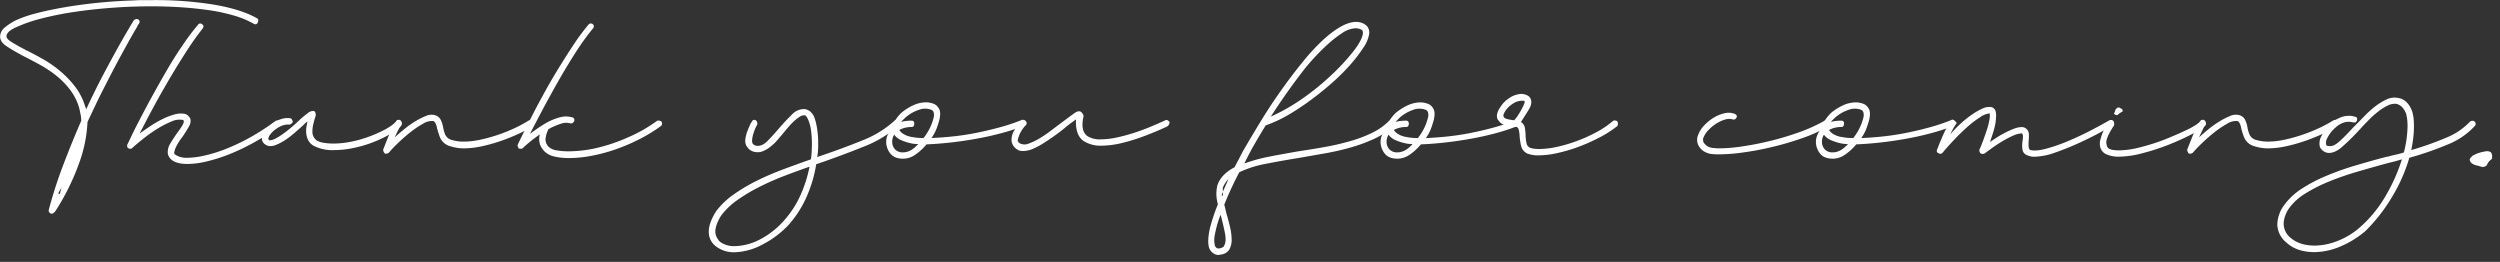 <!-- <svg id="mask" xmlns="http://www.w3.org/2000/svg" viewBox="0 0 1046.53 107.1"> -->
<svg id="mask" xmlns="http://www.w3.org/2000/svg" viewBox="0 0 1049.9 109.97">
    <rect x="0" y="0" width="1049.9" height="109.97" fill="#333333" stroke="none"/>
    <defs>
        <style>
            .cls-1 {
                fill: #fff;
            }
        </style>
    </defs>
    <title>text</title>
    <path class="cls-1" d="M109.8,12.24c.74.28.93.89.56,1.82s-1.08,1-1.82.56a36.79,36.79,0,0,0-8.05-3.36A75,75,0,0,0,90.13,9q-5.67-.84-12-1.26T65.42,7.34q-8.27,0-16.59.63T33.08,9.72A132.76,132.76,0,0,0,19.5,12.45,60.92,60.92,0,0,0,9.42,15.88q-4.2,1.68-4.62,3.78v.14c-.1.75.65,1.61,2.24,2.59s3.36,2,5.32,3c0-.09.14,0,.42.28a.57.57,0,0,0,.42.14c2.24,1.12,4.59,2.38,7.07,3.78a48.47,48.47,0,0,1,7.14,5,41.39,41.39,0,0,1,6.23,6.51,25.88,25.88,0,0,1,4.2,8.26c.09.19.16.35.21.49l.21.77q3.63-7.85,7.14-14.49t6.3-11.62q2.79-5,4.55-7.91c1.16-2,1.84-3.08,2-3.36a2.27,2.27,0,0,1,.77-.49,1.19,1.19,0,0,1,1.05.07,1.1,1.1,0,0,1,.28,1.82l.14-.14a.42.42,0,0,1-.14.28,8,8,0,0,0-.7,1h.14c-.66,1-1.71,2.82-3.15,5.39s-3.15,5.67-5.11,9.31-4,7.65-6.23,12S41,51.35,38.82,55.92a57.72,57.72,0,0,1-3.57,17.43A97.13,97.13,0,0,1,25,93.86v-.14a5.94,5.94,0,0,1-.56.49,1,1,0,0,1-.56.21c-.38,0-.56,0-.56-.14a1.29,1.29,0,0,1-.7-1.68,187.19,187.19,0,0,1,6.16-19q3.63-9.53,7.42-18.2a14.08,14.08,0,0,0-.28-2.66c-.19-.93-.38-1.82-.56-2.66a23.12,23.12,0,0,0-3.85-7.7,34.15,34.15,0,0,0-5.88-6,50.33,50.33,0,0,0-6.86-4.55c-2.38-1.31-4.6-2.47-6.65-3.5-3-1.59-5.46-3-7.42-4.34s-2.8-2.85-2.52-4.62A5.17,5.17,0,0,1,4,16.3a25.77,25.77,0,0,1,4.41-2.94,49.75,49.75,0,0,1,8.82-3.08q5.31-1.39,11.83-2.52T43,5.87q7.41-.76,15.12-1c1.21-.09,2.52-.14,3.92-.14h3.78A154.85,154.85,0,0,1,92,6.64Q103.36,8.61,109.8,12.24ZM27.2,86.16l.7-2.66-1.4,2.38Zm1-3.08-.14.28-.14.14Z"
        transform="translate(-2.08 -4.68)" />
    <path class="cls-1" d="M117.78,55.5a1.17,1.17,0,0,1,1-.14,1.75,1.75,0,0,1,.84.42,1.6,1.6,0,0,1-.14,1.82,99,99,0,0,1-10.78,6.93,87.69,87.69,0,0,1-10.5,5,71.12,71.12,0,0,1-9.52,3,35,35,0,0,1-7.84,1c-2.9,0-5-.51-6.44-1.54a4.71,4.71,0,0,1-1.82-2.66,6.63,6.63,0,0,1,1-4.34c.88-1.49,1.89-3,3-4.62a30.54,30.54,0,0,0,2-2.87c.6-1,.81-1.7.63-2.17L79,55.08a7.72,7.72,0,0,0-4.9.63A39.43,39.43,0,0,0,68,58.86a61.09,61.09,0,0,0-6,4.27q-2.88,2.31-4.41,3.71c-.19.19-.33.28-.42.28h-1V67l-.28-.14a.12.12,0,0,1-.14-.14l-.14-.14v-.14l-.14-.28v-.42a.53.53,0,0,1,.14-.42l1.47-3.08q1.32-2.8,3.57-7.14t5.18-9.73Q68.78,40,72,34.43t6.65-10.57A101,101,0,0,1,85.3,15,1.11,1.11,0,0,1,87,14.9c.65.47.7,1.07.14,1.82a119.08,119.08,0,0,0-7.21,10.22q-3.85,6-7.49,12.25t-6.72,12q-3.09,5.81-5,9.59,2.1-1.55,4.62-3.22a43.33,43.33,0,0,1,5.11-2.94,27.23,27.23,0,0,1,5-1.89,9.28,9.28,0,0,1,4.34-.21,3.44,3.44,0,0,1,1.54,1c.28.37.51.7.7,1A4.54,4.54,0,0,1,81.31,58c-.7,1.26-1.57,2.64-2.59,4.13a21.66,21.66,0,0,0-2.31,3.5,9.48,9.48,0,0,0-1.19,3.22.28.28,0,0,0,.07.21.33.33,0,0,1,.07.21v.14a8.59,8.59,0,0,0,5.46,1.54A34.4,34.4,0,0,0,88,70a60,60,0,0,0,9-2.8,85.86,85.86,0,0,0,10.15-4.83A98.83,98.83,0,0,0,117.78,55.5Z"
        transform="translate(-2.08 -4.68)" />
    <path class="cls-1" d="M168.6,55.64a1.11,1.11,0,0,1,1-.35,1.42,1.42,0,0,1,.84.35,1.56,1.56,0,0,1,0,2,27.68,27.68,0,0,1-5.53,3.92,50.77,50.77,0,0,1-7.14,3.22,51.52,51.52,0,0,1-7.84,2.17,40.62,40.62,0,0,1-7.63.77A17.26,17.26,0,0,1,134,66a5.85,5.85,0,0,1-2.66-2.8,9,9,0,0,1-.7-3.5,11,11,0,0,1,.21-2.17c.14-.7.25-1.33.35-1.89l-1,.84-.84.84c-1.12,1-2.34,2.1-3.64,3.22a40.69,40.69,0,0,1-3.85,2.94,21.15,21.15,0,0,1-3.78,2,5.8,5.8,0,0,1-3.29.49,4.18,4.18,0,0,1-2.17-1.4,2.75,2.75,0,0,1-.49-2.38,6.61,6.61,0,0,1,1.47-2.87,16,16,0,0,1,2.87-2.73,12.27,12.27,0,0,1,3.64-1.89,8.6,8.6,0,0,1,3.92-.35,1.28,1.28,0,0,1,.7.63,1.94,1.94,0,0,1,.28.91,1.66,1.66,0,0,1-.63.77,1.63,1.63,0,0,1-.91.35,6.32,6.32,0,0,0-2.87.42,11.59,11.59,0,0,0-2.73,1.47,10.74,10.74,0,0,0-2.1,2,4.29,4.29,0,0,0-1,1.89c-.1.28.09.56.56.84a6.1,6.1,0,0,0,2.59-.84,24.29,24.29,0,0,0,3.29-2.1Q123,59.42,124.64,58c1.12-.93,2.1-1.82,2.94-2.66a47.88,47.88,0,0,1,3.85-3.22,3.75,3.75,0,0,1,2-.84c.65,0,1,.23,1.12.7l-.14-.14a2.43,2.43,0,0,1,.28,1,3.47,3.47,0,0,1-.28,1.19c-.28.93-.54,1.89-.77,2.87a11.48,11.48,0,0,0-.35,2.73,4.57,4.57,0,0,0,1.82,4.06,9.28,9.28,0,0,0,3.15,1,26.78,26.78,0,0,0,4,.28,37.71,37.71,0,0,0,6.86-.7,49.08,49.08,0,0,0,7.35-2,52.45,52.45,0,0,0,6.79-2.94A21.68,21.68,0,0,0,168.6,55.64Z"
        transform="translate(-2.08 -4.68)" />
    <path class="cls-1" d="M224.46,55.22a1,1,0,0,1,.9-.14.87.87,0,0,1,.64.56,1,1,0,0,1,.06,1.19,3.6,3.6,0,0,1-1,1.33,53.43,53.43,0,0,1-6,3.08q-3.42,1.55-7.13,2.8a68.62,68.62,0,0,1-7.63,2.1,35.54,35.54,0,0,1-7.42.84,17.81,17.81,0,0,1-3.23-.28,21.19,21.19,0,0,1-2.8-.7,6.47,6.47,0,0,1-3.91-3.43,33.31,33.31,0,0,1-1.26-3.85c-.38-2-.94-3-1.68-3.22a7.12,7.12,0,0,0-4.35,1.19,39,39,0,0,0-5.38,3.64,66.85,66.85,0,0,0-5.18,4.55,48.68,48.68,0,0,0-3.71,3.92,2.49,2.49,0,0,1-1,.42h-.56a1.71,1.71,0,0,1-.63-.84,2.39,2.39,0,0,1-.21-.84l.56-1.4q.69-1.81,2-5a35.15,35.15,0,0,1,2.87-5.53,1.29,1.29,0,0,1,1.81-.42,1.55,1.55,0,0,1,.29,2,19.52,19.52,0,0,0-1.26,2.24c-.47.93-.94,1.91-1.4,2.94q1.82-1.68,4.06-3.5a40.27,40.27,0,0,1,4.55-3.22,30.59,30.59,0,0,1,4.41-2.24,5.74,5.74,0,0,1,3.64-.42,4,4,0,0,1,2.66,2,11.78,11.78,0,0,1,1,3.15,14.36,14.36,0,0,0,.91,3.15,4.19,4.19,0,0,0,2.74,2.17,17.59,17.59,0,0,0,5,.7,32.65,32.65,0,0,0,6.43-.7,63.7,63.7,0,0,0,7.15-1.89,72.43,72.43,0,0,0,7.21-2.8,51.58,51.58,0,0,0,6.64-3.57Z"
        transform="translate(-2.08 -4.68)" />
    <path class="cls-1" d="M277.93,55.5a1.31,1.31,0,0,1,1.05-.14,1.76,1.76,0,0,1,.91.42,1.37,1.37,0,0,1,.21,1,1.11,1.11,0,0,1-.49.84,65.67,65.67,0,0,1-9.17,5.6,78.63,78.63,0,0,1-10.08,4.27,69.61,69.61,0,0,1-10.08,2.66,50.85,50.85,0,0,1-9.17.91,27,27,0,0,1-6.16-.63,8.59,8.59,0,0,1-4.2-2.17,9,9,0,0,1-1.82-2.73,7.62,7.62,0,0,1-.14-4.41q-2.23,1.55-4.2,3.15c-1.3,1.07-2.33,2-3.08,2.73a.44.44,0,0,0-.28.14h-1L220,67c-.18,0-.28-.14-.28-.42a1.18,1.18,0,0,1-.28-.84v-.14l.14-.28c.1-.28.61-1.35,1.54-3.22s2.13-4.25,3.57-7.14,3.15-6.14,5.11-9.73,4-7.21,6.23-10.85,4.41-7.14,6.65-10.5A95.46,95.46,0,0,1,249.23,15a1.27,1.27,0,0,1,1.82-.14,1.19,1.19,0,0,1,0,1.82,102.88,102.88,0,0,0-7.35,10.22q-3.84,6-7.42,12.32t-6.65,12.11q-3.07,5.81-5,9.59c.94-.75,2-1.49,3.08-2.24s2.29-1.49,3.5-2.24A24.11,24.11,0,0,1,237.05,54a9.33,9.33,0,0,1,5.18-.07,1.14,1.14,0,0,1,1,1.54c-.37.84-.93,1.17-1.68,1a6.35,6.35,0,0,0-4,.21,26.91,26.91,0,0,0-5,2.17v-.14a11,11,0,0,0-1.4,4.62,4.75,4.75,0,0,0,1.26,2.94,6.27,6.27,0,0,0,3.36,1.54,28.41,28.41,0,0,0,5.18.42A55.13,55.13,0,0,0,251.89,67,73.3,73.3,0,0,0,266,62.29,62.63,62.63,0,0,0,277.93,55.5Z"
        transform="translate(-2.08 -4.68)" />
    <path class="cls-1" d="M377.75,55.36a1.05,1.05,0,0,1,.91-.21,1.5,1.5,0,0,1,.91.35,1.62,1.62,0,0,1,0,1.82,48.34,48.34,0,0,1-14.91,9q-9.17,3.7-19.81,7.35a54.78,54.78,0,0,1-3.78,13.09A45.09,45.09,0,0,1,333.37,99a40.11,40.11,0,0,1-11.55,8.61,26,26,0,0,1-11.13,3,12.22,12.22,0,0,1-8-2.52,7.45,7.45,0,0,1-2.94-6.3q0-3.5,3.08-8.4a32.08,32.08,0,0,1,7.21-6.93,72.52,72.52,0,0,1,9.73-5.81Q325.11,78,331,75.8t11.62-4.2a31.65,31.65,0,0,0,.35-3.5c.05-1.12.07-2.19.07-3.22a38.73,38.73,0,0,0-.35-5.39,16.86,16.86,0,0,0-1.05-4.13c-.56-1.4-1.07-2.15-1.54-2.24a3.08,3.08,0,0,0-2,.49,15.7,15.7,0,0,0-2.17,1.61,25.13,25.13,0,0,0-2.31,2.31q-1.18,1.34-2.31,2.73c-.93,1.12-1.87,2.22-2.8,3.29a20.26,20.26,0,0,1-2.94,2.8,13.43,13.43,0,0,1-3.08,1.82,5.79,5.79,0,0,1-3.22.35,4.73,4.73,0,0,1-2.38-1A6.69,6.69,0,0,1,315.59,66a4.53,4.53,0,0,1-.49-2.87,15.09,15.09,0,0,1,.77-3.15c.38-1,.75-1.94,1.12-2.73a7.15,7.15,0,0,1,.84-1.47,1.11,1.11,0,0,1,1.68-.56,1.76,1.76,0,0,1,.56,1.82,14.56,14.56,0,0,0-.84,1.68,20.5,20.5,0,0,0-.77,2.1,13.82,13.82,0,0,0-.49,2.24,3.83,3.83,0,0,0,.14,1.82,2.34,2.34,0,0,0,1.54,1c1.59.28,3.17-.4,4.76-2s3.22-3.43,4.9-5.39c1.87-2.15,3.66-4.06,5.39-5.74a6.84,6.84,0,0,1,5.53-2.24,5.15,5.15,0,0,1,2,.91,6.19,6.19,0,0,1,2,3A25.66,25.66,0,0,1,345.27,59a37.79,37.79,0,0,1,.42,5.88c0,1,0,2-.07,2.87a22.82,22.82,0,0,1-.35,2.87q10.08-3.36,18.69-6.86A43.76,43.76,0,0,0,377.75,55.36ZM331.41,97.22a41.49,41.49,0,0,0,6.93-10.78,54.39,54.39,0,0,0,3.71-11.76q-5.74,2-11.27,4.13a114.15,114.15,0,0,0-10.43,4.69,71,71,0,0,0-8.89,5.39A29.67,29.67,0,0,0,305,95.12a17.66,17.66,0,0,0-1.82,3.57,9.63,9.63,0,0,0-.7,3.15,5.3,5.3,0,0,0,.56,2.38,7.57,7.57,0,0,0,1.4,2,10,10,0,0,0,6.44,1.82,23.76,23.76,0,0,0,9.8-2.52A35.07,35.07,0,0,0,331.41,97.22Z"
        transform="translate(-2.08 -4.68)" />
    <path class="cls-1" d="M430.81,55.22c.75-.47,1.31-.23,1.68.7a.9.9,0,0,1,.07.91,1.56,1.56,0,0,1-.77.77,82.73,82.73,0,0,1-9.45,3.08q-5.25,1.4-10.85,2.38T400.64,64.6c-3.5.37-6.65.61-9.45.7a23.47,23.47,0,0,1-4.62,4.27,9,9,0,0,1-5.18,1.75q-3.78,0-5.46-2.24a7.79,7.79,0,0,1-1.68-4.76A7.59,7.59,0,0,1,375,61a12.41,12.41,0,0,1,1.89-2.87,6.82,6.82,0,0,1,1.19-3,18.87,18.87,0,0,1,2.45-3,21.69,21.69,0,0,1,4.9-3.15,12.91,12.91,0,0,1,5.6-1.33,7.8,7.8,0,0,1,1.75.21,10.64,10.64,0,0,1,1.61.49,4.5,4.5,0,0,1,1.89,1.75q1.05,1.47.35,4.69a38.56,38.56,0,0,1-1.19,3.78,17.18,17.18,0,0,1-2.17,4.06q3.91-.14,8.75-.63t9.8-1.47q5-1,9.87-2.31A83.68,83.68,0,0,0,430.81,55.22ZM381.39,68.66q3.23,0,6.3-3.5a14.29,14.29,0,0,1-1.61-.07c-.42,0-.86-.12-1.33-.21a21.3,21.3,0,0,1-4.34-1.4,6.82,6.82,0,0,1-2.8-2.24,5.44,5.44,0,0,0-.84,3.08,4.54,4.54,0,0,0,1.12,3A4.31,4.31,0,0,0,381.39,68.66Zm3.78-6.44a20.75,20.75,0,0,0,4.76.42,22.15,22.15,0,0,0,4.2-8.4,4.18,4.18,0,0,0,.14-1.89,1.87,1.87,0,0,0-.84-1.47,7.41,7.41,0,0,0-5.67,0A16.42,16.42,0,0,0,382.37,54l-1.05,1a6.32,6.32,0,0,0-.77.91,9.72,9.72,0,0,1,2-.42,19.92,19.92,0,0,1,2.38-.14c.75,0,1.12.42,1.12,1.26s-.37,1.4-1.12,1.4a11.4,11.4,0,0,0-2.87.35,9.43,9.43,0,0,0-2.31.91,5.37,5.37,0,0,0,2,1.82A9.13,9.13,0,0,0,385.17,62.22Zm4.9.42h-.14v.14Z"
        transform="translate(-2.08 -4.68)" />
    <path class="cls-1" d="M491.43,55.22a1,1,0,0,1,1.05,0,2.37,2.37,0,0,1,.77.7,2.34,2.34,0,0,1-.21.91,2.55,2.55,0,0,1-.49.77c-.28.19-1.38.7-3.29,1.54s-4.22,1.77-6.93,2.8a77.79,77.79,0,0,1-8.82,2.73,37.16,37.16,0,0,1-9,1.19,13.09,13.09,0,0,1-7.56-2.1,7.1,7.1,0,0,1-2.45-3.64,13.13,13.13,0,0,1-.49-5.32l-2.24,1.61c-.84.61-1.63,1.24-2.38,1.89Q447.33,60,445,61.66t-4.69,3.15a30.66,30.66,0,0,1-4.48,2.38,10.37,10.37,0,0,1-4,.91,5.05,5.05,0,0,1-2.24-.42h.14a4.94,4.94,0,0,1-2.8-3.5A7.51,7.51,0,0,1,428,59.49,22.72,22.72,0,0,1,431,55.36a1.27,1.27,0,0,1,1.82.14,1.2,1.2,0,0,1,0,1.82,12.62,12.62,0,0,0-3.36,6.44q.55,1.13,1.26,1.26A4.12,4.12,0,0,0,434,65a24.28,24.28,0,0,0,4.48-2.1,47.49,47.49,0,0,0,4.76-3.22q2.39-1.81,4.48-3.36,3.92-2.94,5.6-4.13c1.12-.79,2-1,2.8-.49a8.5,8.5,0,0,1,.7.84A1.69,1.69,0,0,1,457,54.1q-1.12,5.59,1.68,7.7a9.84,9.84,0,0,0,5.74,1.4,32.89,32.89,0,0,0,6.93-.84,74.45,74.45,0,0,0,7.63-2.1Q482.75,59,486,57.6C488.23,56.67,490,55.87,491.43,55.22Z"
        transform="translate(-2.08 -4.68)" />
    <path class="cls-1" d="M585.23,55.64a1.21,1.21,0,0,1,1-.35,1.5,1.5,0,0,1,.91.35,1.35,1.35,0,0,1,0,2,29.05,29.05,0,0,1-7.63,5.18,65.38,65.38,0,0,1-9.66,3.64A108.9,108.9,0,0,1,559,69q-5.67,1-11.41,2-7,1.13-13.79,2.45a44.69,44.69,0,0,0-11.27,3.57,145.89,145.89,0,0,0-6.3,13.58l.84,3.5.28,1c.56,1.87,1,3.66,1.4,5.39a22.64,22.64,0,0,1,.56,4.69,8.11,8.11,0,0,1-1,4.34,4.93,4.93,0,0,1-3.78,2.1.58.58,0,0,0-.28.07.94.94,0,0,1-.42.07,3.83,3.83,0,0,1-2.17-.7,4.63,4.63,0,0,1-1.61-1.82,4.79,4.79,0,0,1-.42-1.47,12.93,12.93,0,0,1-.14-1.89A26.46,26.46,0,0,1,510.61,99a79.06,79.06,0,0,1,2.94-8.54,15.63,15.63,0,0,1-.28-7.7q1.4-4.76,7.28-7.84l3.5-6.72q3.23-5.59,7.28-12.25t8.61-13.09q4.54-6.43,9.24-12.18a86.51,86.51,0,0,1,9-9.66q8-7.14,13.44-7.14a7.15,7.15,0,0,1,3.64,1h-.14a3.54,3.54,0,0,1,1.4,1.26,4.26,4.26,0,0,1,.56,2.8,14.22,14.22,0,0,1-2.38,5.67,61.37,61.37,0,0,1-5.39,7.07,85.73,85.73,0,0,1-7.63,7.63q-4.35,3.86-9.1,7.35A103.41,103.41,0,0,1,543,53a55.59,55.59,0,0,1-9.38,4.34q-2.52,4.07-4.76,8c-1.5,2.61-2.89,5.27-4.2,8A69.11,69.11,0,0,1,535,70.48q5.81-1.12,12.25-2.24,5.6-.84,11.13-1.82T568.92,64a55.93,55.93,0,0,0,9.17-3.43A25.89,25.89,0,0,0,585.23,55.64ZM516.07,108c.74-1.12.91-2.82.49-5.11s-1-4.64-1.61-7.07l-.28-.84v-.14a46.09,46.09,0,0,0-2.38,8.33,9.88,9.88,0,0,0,.14,5.11v-.14a3.05,3.05,0,0,0,.63.7,1.52,1.52,0,0,0,1.19.14,3.29,3.29,0,0,0,2-1Zm-.42-21.14V85.18l-.56,1.54Zm0-1.68L518,79.86a9.35,9.35,0,0,0-1.4,1.75,15.39,15.39,0,0,0-1,1.89ZM560,23a91.22,91.22,0,0,0-12,13.16q-6.09,8-12.25,17.5A81.57,81.57,0,0,0,549.18,46,107.55,107.55,0,0,0,561.43,36a89.12,89.12,0,0,0,9.1-9.87c2.42-3.13,3.73-5.62,3.92-7.49,0-.75-.14-1.21-.42-1.4a8.07,8.07,0,0,0-1.26-.49,4.16,4.16,0,0,0-1.12-.21,10.77,10.77,0,0,0-5.88,2A47.65,47.65,0,0,0,560,23Z"
        transform="translate(-2.08 -4.68)" />
    <path class="cls-1" d="M638.43,55.22c.74-.47,1.3-.23,1.68.7a.92.92,0,0,1,.07.91,1.56,1.56,0,0,1-.77.77A82.73,82.73,0,0,1,630,60.68q-5.25,1.4-10.85,2.38T608.26,64.6c-3.5.37-6.65.61-9.45.7a23.47,23.47,0,0,1-4.62,4.27A9,9,0,0,1,589,71.32q-3.78,0-5.46-2.24a7.79,7.79,0,0,1-1.68-4.76,7.45,7.45,0,0,1,.77-3.29,12.1,12.1,0,0,1,1.89-2.87,6.82,6.82,0,0,1,1.19-3,18.34,18.34,0,0,1,2.45-3,21.69,21.69,0,0,1,4.9-3.15,12.87,12.87,0,0,1,5.6-1.33,7.8,7.8,0,0,1,1.75.21,11,11,0,0,1,1.61.49,4.5,4.5,0,0,1,1.89,1.75c.7,1,.81,2.54.35,4.69a38.56,38.56,0,0,1-1.19,3.78,17.55,17.55,0,0,1-2.17,4.06q3.92-.14,8.75-.63c3.22-.33,6.48-.82,9.8-1.47s6.6-1.42,9.87-2.31A84.4,84.4,0,0,0,638.43,55.22ZM589,68.66q3.21,0,6.3-3.5a14.17,14.17,0,0,1-1.61-.07c-.42,0-.87-.12-1.33-.21a21.3,21.3,0,0,1-4.34-1.4,6.75,6.75,0,0,1-2.8-2.24,5.44,5.44,0,0,0-.84,3.08,4.54,4.54,0,0,0,1.12,3A4.3,4.3,0,0,0,589,68.66Zm3.78-6.44a20.69,20.69,0,0,0,4.76.42,22.15,22.15,0,0,0,4.2-8.4,4.32,4.32,0,0,0,.14-1.89,1.92,1.92,0,0,0-.84-1.47,7.41,7.41,0,0,0-5.67,0A16.42,16.42,0,0,0,590,54q-.57.55-1,1a5.74,5.74,0,0,0-.77.91,9.72,9.72,0,0,1,2-.42,19.79,19.79,0,0,1,2.38-.14c.74,0,1.12.42,1.12,1.26s-.38,1.4-1.12,1.4a11.34,11.34,0,0,0-2.87.35,9.43,9.43,0,0,0-2.31.91,5.29,5.29,0,0,0,2,1.82A9.13,9.13,0,0,0,592.79,62.22Zm4.9.42h-.14v.14Z"
        transform="translate(-2.08 -4.68)" />
    <path class="cls-1" d="M679.45,55.5a1,1,0,0,1,.91-.21,1.5,1.5,0,0,1,.91.35,1.86,1.86,0,0,1,0,2,47.18,47.18,0,0,1-7.71,4.9,79.58,79.58,0,0,1-8.88,3.92A66.41,66.41,0,0,1,655.93,69a35.46,35.46,0,0,1-7.42.91,12.55,12.55,0,0,1-4.9-.7,4.74,4.74,0,0,1-2.73-3.29,26.93,26.93,0,0,1-.63-4.13,11.32,11.32,0,0,0-.49-3.08,1.57,1.57,0,0,0-1.62-.84c-3.54,0-5.83-.93-6.85-2.8v.14c-.94-1.31-.7-3.08.69-5.32V50a11.41,11.41,0,0,1,3.93-4.13,9.56,9.56,0,0,1,5.31-1.75c1.87.19,3.08.84,3.65,2,.56,1.31.32,2.8-.7,4.48s-2.15,3.45-3.37,5.32a3.46,3.46,0,0,1,1.68,2.59,20.55,20.55,0,0,1,.29,3.29,19.81,19.81,0,0,0,.42,3.15,2.5,2.5,0,0,0,1.4,1.75,6.91,6.91,0,0,0,1.75.42,17,17,0,0,0,2.17.14,35.68,35.68,0,0,0,7.13-.84A60.16,60.16,0,0,0,664,64a62.41,62.41,0,0,0,8.33-3.71A39.53,39.53,0,0,0,679.45,55.5Zm-41-.84c.37-.47.79-1,1.26-1.75s.88-1.4,1.26-2.1.69-1.38,1-2a4.25,4.25,0,0,0,.42-1.54.57.57,0,0,0-.56-.28H641a7,7,0,0,0-3.72,1.33,10.13,10.13,0,0,0-3.14,3.15,5.53,5.53,0,0,0-.56,1.12,1.16,1.16,0,0,0,0,1.12c.18.47.72.82,1.6,1a17.86,17.86,0,0,0,3,.49v-.28l.15-.14Z"
        transform="translate(-2.08 -4.68)" />
    <path class="cls-1" d="M768.34,55.36c.66-.37,1.36-.14,2.1.7.38.75.14,1.31-.7,1.68h.14a60.8,60.8,0,0,1-10.57,4.83,123.43,123.43,0,0,1-12.46,3.71q-6.36,1.55-12.39,2.38a75.81,75.81,0,0,1-10.22.84c-1.21,0-2.28,0-3.22-.14a6.47,6.47,0,0,1-2.24-.56,6.39,6.39,0,0,1-3.43-3.08,5.2,5.2,0,0,1-.07-4.48,11.48,11.48,0,0,1,2.45-3.85,18.84,18.84,0,0,1,3.92-3.22,15.42,15.42,0,0,1,4.48-1.89,7.33,7.33,0,0,1,4.27.14c.94.37,1.26.89,1,1.54q-.69,1.26-1.68.84a6,6,0,0,0-3.36.14,14.44,14.44,0,0,0-3.57,1.68,17.53,17.53,0,0,0-3.15,2.59,9.48,9.48,0,0,0-2,2.87,2.58,2.58,0,0,0,0,2.59,5.36,5.36,0,0,0,2.1,1.75,7.55,7.55,0,0,0,2,.42,23.65,23.65,0,0,0,2.52.14,68.49,68.49,0,0,0,9.66-.84q5.75-.84,12-2.38a117.55,117.55,0,0,0,12.18-3.71A64.76,64.76,0,0,0,768.34,55.36Z"
        transform="translate(-2.08 -4.68)" />
    <path class="cls-1" d="M821.26,55.22c.75-.47,1.31-.23,1.68.7a.9.9,0,0,1,.07.91,1.48,1.48,0,0,1-.77.77,82.73,82.73,0,0,1-9.45,3.08q-5.25,1.4-10.85,2.38T791.09,64.6c-3.5.37-6.65.61-9.45.7A23.19,23.19,0,0,1,777,69.57a8.94,8.94,0,0,1-5.18,1.75q-3.78,0-5.46-2.24a7.78,7.78,0,0,1-1.67-4.76,7.57,7.57,0,0,1,.76-3.29,12.74,12.74,0,0,1,1.89-2.87,7,7,0,0,1,1.19-3,18.87,18.87,0,0,1,2.45-3A21.92,21.92,0,0,1,775.9,49a12.94,12.94,0,0,1,5.6-1.33,7.73,7.73,0,0,1,1.75.21,10.3,10.3,0,0,1,1.61.49,4.5,4.5,0,0,1,1.89,1.75c.71,1,.82,2.54.35,4.69a36,36,0,0,1-1.19,3.78,16.83,16.83,0,0,1-2.17,4.06c2.62-.09,5.53-.3,8.75-.63s6.49-.82,9.8-1.47,6.61-1.42,9.87-2.31A83.68,83.68,0,0,0,821.26,55.22ZM771.84,68.66q3.23,0,6.3-3.5a14.1,14.1,0,0,1-1.6-.07c-.43,0-.87-.12-1.33-.21a21.4,21.4,0,0,1-4.35-1.4,6.88,6.88,0,0,1-2.8-2.24,5.44,5.44,0,0,0-.84,3.08,4.59,4.59,0,0,0,1.12,3A4.33,4.33,0,0,0,771.84,68.66Zm3.78-6.44a20.75,20.75,0,0,0,4.76.42,22.15,22.15,0,0,0,4.2-8.4,4,4,0,0,0,.14-1.89,1.87,1.87,0,0,0-.84-1.47,7.4,7.4,0,0,0-5.67,0A16.52,16.52,0,0,0,772.82,54l-1.05,1a7,7,0,0,0-.77.91,9.88,9.88,0,0,1,2-.42,19.92,19.92,0,0,1,2.38-.14c.75,0,1.12.42,1.12,1.26s-.37,1.4-1.12,1.4a11.46,11.46,0,0,0-2.87.35,9.76,9.76,0,0,0-2.31.91,5.45,5.45,0,0,0,2,1.82A9.19,9.19,0,0,0,775.62,62.22Zm4.9.42h-.14v.14Z"
        transform="translate(-2.08 -4.68)" />
    <path class="cls-1" d="M889.58,55.78A1.42,1.42,0,0,1,889,57.6l-5.11,2.8q-3.84,2.1-8.75,4.34t-9.94,4a27.07,27.07,0,0,1-8.68,1.75,6.67,6.67,0,0,1-2.94-.56,3,3,0,0,1-2.17-2.59,12.83,12.83,0,0,1,.07-3.57,9.93,9.93,0,0,0,.14-1.75,1.74,1.74,0,0,0-.28-1.19l-.14-.28v.14a9.94,9.94,0,0,0-3.78,1A40.6,40.6,0,0,0,843,64c-1.49.89-2.92,1.82-4.27,2.8s-2.4,1.75-3.15,2.31a1.78,1.78,0,0,1-1.68,0,1.82,1.82,0,0,1-.56-1.54c.56-1.21,1.12-2.59,1.68-4.13s1.07-3,1.54-4.48a26.17,26.17,0,0,0,1-4,9.35,9.35,0,0,0,.14-2.66,8.36,8.36,0,0,0-4.06,1.61A41.31,41.31,0,0,0,828.26,58q-2.81,2.52-5.53,5.39T817.9,68.8a1.27,1.27,0,0,1-1.82.14c-.56-.19-.74-.61-.56-1.26a1.17,1.17,0,0,1,.14-.42,9.89,9.89,0,0,0,.42-1c.47-1.31,1.19-3,2.17-5.18a44.77,44.77,0,0,1,3-5.6l-.14.14c.56-.75,1.17-.84,1.82-.28s.84.84.84,1.12a17.93,17.93,0,0,0-1.47,2.31c-.42.79-.82,1.56-1.19,2.31,1.22-1.4,2.59-2.82,4.13-4.27A43.79,43.79,0,0,1,829.94,53a27.62,27.62,0,0,1,4.55-2.66,6.74,6.74,0,0,1,3.85-.7A2.41,2.41,0,0,1,840,51a5.71,5.71,0,0,1,.35,2.52A23,23,0,0,1,840,56.9a32,32,0,0,1-1,3.78c-.42,1.31-.82,2.52-1.19,3.64.93-.65,2-1.35,3.15-2.1a39.76,39.76,0,0,1,3.57-2,35.4,35.4,0,0,1,3.5-1.54,9.19,9.19,0,0,1,3.22-.63,2.94,2.94,0,0,1,2.1,1,2.9,2.9,0,0,1,.77,2,12.4,12.4,0,0,1-.07,2.38v.42c-.18,2.15,0,3.41.56,3.78,1.49.47,3.73.3,6.72-.49a70.87,70.87,0,0,0,9.45-3.29c3.31-1.4,6.54-2.92,9.66-4.55s5.58-3,7.35-4l-.14.14c.66-.56,1.26-.47,1.82.28Z"
        transform="translate(-2.08 -4.68)" />
    <path class="cls-1" d="M926.26,55.64a1.12,1.12,0,0,1,1-.35,1.39,1.39,0,0,1,.84.35,1.29,1.29,0,0,1-.14,2,29.78,29.78,0,0,1-5.74,3.57q-4.2,2.17-9.45,4.27A92.45,92.45,0,0,1,901.9,69a39.28,39.28,0,0,1-9.8,1.47,12.49,12.49,0,0,1-5.46-1,4.54,4.54,0,0,1-2.52-2.94,6.42,6.42,0,0,1,.07-3.36,23.21,23.21,0,0,1,1.19-3.36,18,18,0,0,1,1.47-2.66,15.13,15.13,0,0,0,.91-1.4c.56-.75,1.17-.84,1.82-.28a1.5,1.5,0,0,1,.35.91,2.33,2.33,0,0,1-.07,1.05,19.19,19.19,0,0,0-1.05,1.61c-.42.7-.82,1.42-1.19,2.17a11.35,11.35,0,0,0-.84,2.24,3.61,3.61,0,0,0,0,2,2.25,2.25,0,0,0,1,1.68,5.93,5.93,0,0,0,2,.56,18.71,18.71,0,0,0,2.24.14,37.48,37.48,0,0,0,9-1.33,88,88,0,0,0,10.29-3.29q5-2,9.17-4A25.79,25.79,0,0,0,926.26,55.64ZM890.84,53a.79.79,0,0,1-.56-.28c-.47-.19-.51-.47-.14-.84a2.77,2.77,0,0,0,.21-.7,1.33,1.33,0,0,1,.35-.7.13.13,0,0,1,.14-.14.12.12,0,0,0,.14-.14,1.09,1.09,0,0,1,1.26-.28,4.27,4.27,0,0,1,.49.28,5.34,5.34,0,0,0,.49.28,1,1,0,0,1,.28,1l-.28.14-1.12.7a2.07,2.07,0,0,1-1,.7Z"
        transform="translate(-2.08 -4.68)" />
    <path class="cls-1" d="M982.12,55.22a1,1,0,0,1,.91-.14.84.84,0,0,1,.63.56,1,1,0,0,1,.07,1.19,3.53,3.53,0,0,1-1.05,1.33,53.22,53.22,0,0,1-5.95,3.08q-3.43,1.55-7.14,2.8a68,68,0,0,1-7.63,2.1,35.46,35.46,0,0,1-7.42.84,17.7,17.7,0,0,1-3.22-.28,20.8,20.8,0,0,1-2.8-.7,6.49,6.49,0,0,1-3.92-3.43,33.31,33.31,0,0,1-1.26-3.85c-.37-2-.93-3-1.68-3.22a7.07,7.07,0,0,0-4.34,1.19,39,39,0,0,0-5.39,3.64,68.76,68.76,0,0,0-5.18,4.55A50.56,50.56,0,0,0,923,68.8a2.44,2.44,0,0,1-1,.42h-.56a1.71,1.71,0,0,1-.63-.84,2.64,2.64,0,0,1-.21-.84l.56-1.4q.71-1.81,2-5a36,36,0,0,1,2.87-5.53,1.3,1.3,0,0,1,1.82-.42,1.56,1.56,0,0,1,.28,2A23.11,23.11,0,0,0,927,59.42c-.47.93-.93,1.91-1.4,2.94,1.21-1.12,2.57-2.29,4.06-3.5a40.27,40.27,0,0,1,4.55-3.22,30.59,30.59,0,0,1,4.41-2.24,5.75,5.75,0,0,1,3.64-.42,3.92,3.92,0,0,1,2.66,2,11.8,11.8,0,0,1,1,3.15,13.84,13.84,0,0,0,.91,3.15,4.17,4.17,0,0,0,2.73,2.17,17.69,17.69,0,0,0,5,.7,32.74,32.74,0,0,0,6.44-.7,64.11,64.11,0,0,0,7.14-1.89,71.5,71.5,0,0,0,7.21-2.8A51.72,51.72,0,0,0,982,55.22Z"
        transform="translate(-2.08 -4.68)" />
    <path class="cls-1" d="M1041.2,55.64a1.28,1.28,0,0,1,.14,2,30.78,30.78,0,0,1-11.27,7.7,133.74,133.74,0,0,1-16.17,5.6,68.15,68.15,0,0,1-7.14,16.24,70.81,70.81,0,0,1-11.34,14.56,40,40,0,0,1-10.78,6.58,28.4,28.4,0,0,1-10.5,2.24q-7.56,0-11.9-4.06a10.08,10.08,0,0,1-3.78-7.7,14.46,14.46,0,0,1,3.08-8.26,27.83,27.83,0,0,1,7.35-6.72,65.66,65.66,0,0,1,10.22-5.32,116.25,116.25,0,0,1,12-4.27q6.36-1.89,12.67-3.57l1.4-.28c1-.28,2.07-.54,3.15-.77a32,32,0,0,0,3.29-.91,48.06,48.06,0,0,0,1.54-10.92,26.32,26.32,0,0,0-.14-2.8,20.63,20.63,0,0,0-.42-2.38q-1.39-3.78-4.34-4.34a6.93,6.93,0,0,0-3.64.84,22.84,22.84,0,0,0-4,2.59,39.35,39.35,0,0,0-4,3.64q-2,2-3.78,4a97.93,97.93,0,0,1-7.14,7q-3.36,2.94-6.3,2.52h.14a4.41,4.41,0,0,1-3.22-2.52A6.38,6.38,0,0,1,977,61.8a17.6,17.6,0,0,1,3-4.48,14.25,14.25,0,0,1,5.32-3.43,9,9,0,0,1,5.74-.21c.84.19,1.12.7.84,1.54s-.75,1-1.68.84q-4.35-1.12-8.4,3.22a13,13,0,0,0-2.45,3.57,3.25,3.25,0,0,0-.35,2.59c0,.37.37.56,1.12.56,1.21.28,2.71-.4,4.48-2s3.64-3.52,5.6-5.67l.7-.7q2.1-2.1,4.27-4.34a39.32,39.32,0,0,1,4.48-4,25.11,25.11,0,0,1,4.55-2.8,7.67,7.67,0,0,1,4.34-.77q4.62.42,6.58,5.88a15.34,15.34,0,0,1,.56,2.87c.09,1,.14,2.08.14,3.29a42.21,42.21,0,0,1-.28,4.76c-.19,1.59-.47,3.31-.84,5.18a129.14,129.14,0,0,0,14.63-5.18,28.18,28.18,0,0,0,10-6.72,1.48,1.48,0,0,1,.91-.35A1.05,1.05,0,0,1,1041.2,55.64Zm-47.6,44.1A52.06,52.06,0,0,0,1004,86.86a73.43,73.43,0,0,0,6.79-15.26l-2.94.84-3.36.84q-6.16,1.68-12.39,3.5a122.48,122.48,0,0,0-11.76,4.06,65.32,65.32,0,0,0-9.94,5A23.87,23.87,0,0,0,963.5,92a12.8,12.8,0,0,0-1.75,3.36,10,10,0,0,0-.63,3.22,7.68,7.68,0,0,0,2.8,5.88q3.78,3.36,10.36,3.36a26.78,26.78,0,0,0,9.59-2A31,31,0,0,0,993.6,99.74Z"
        transform="translate(-2.08 -4.68)" />
    <path class="cls-1" d="M1046,68.24a2.9,2.9,0,0,1,2.1.35,2.72,2.72,0,0,1,.56,2v.7l-.42.42a4.6,4.6,0,0,0-1.54,1.82.38.38,0,0,0-.14.28,1.32,1.32,0,0,1-.7.7l.14-.14a1.88,1.88,0,0,1-1.12.42,3.17,3.17,0,0,1-1-.14,7.68,7.68,0,0,0-1.4-.42,7.24,7.24,0,0,1-1.4-.42,7.11,7.11,0,0,1-.63-.35,2.8,2.8,0,0,1-.63-.49,1.71,1.71,0,0,1-.42-.7,2.39,2.39,0,0,1-.14-.7,2.17,2.17,0,0,1,.56-.84l.7-.7A15.79,15.79,0,0,1,1046,68.24Z"
        transform="translate(-2.08 -4.68)" />
</svg>